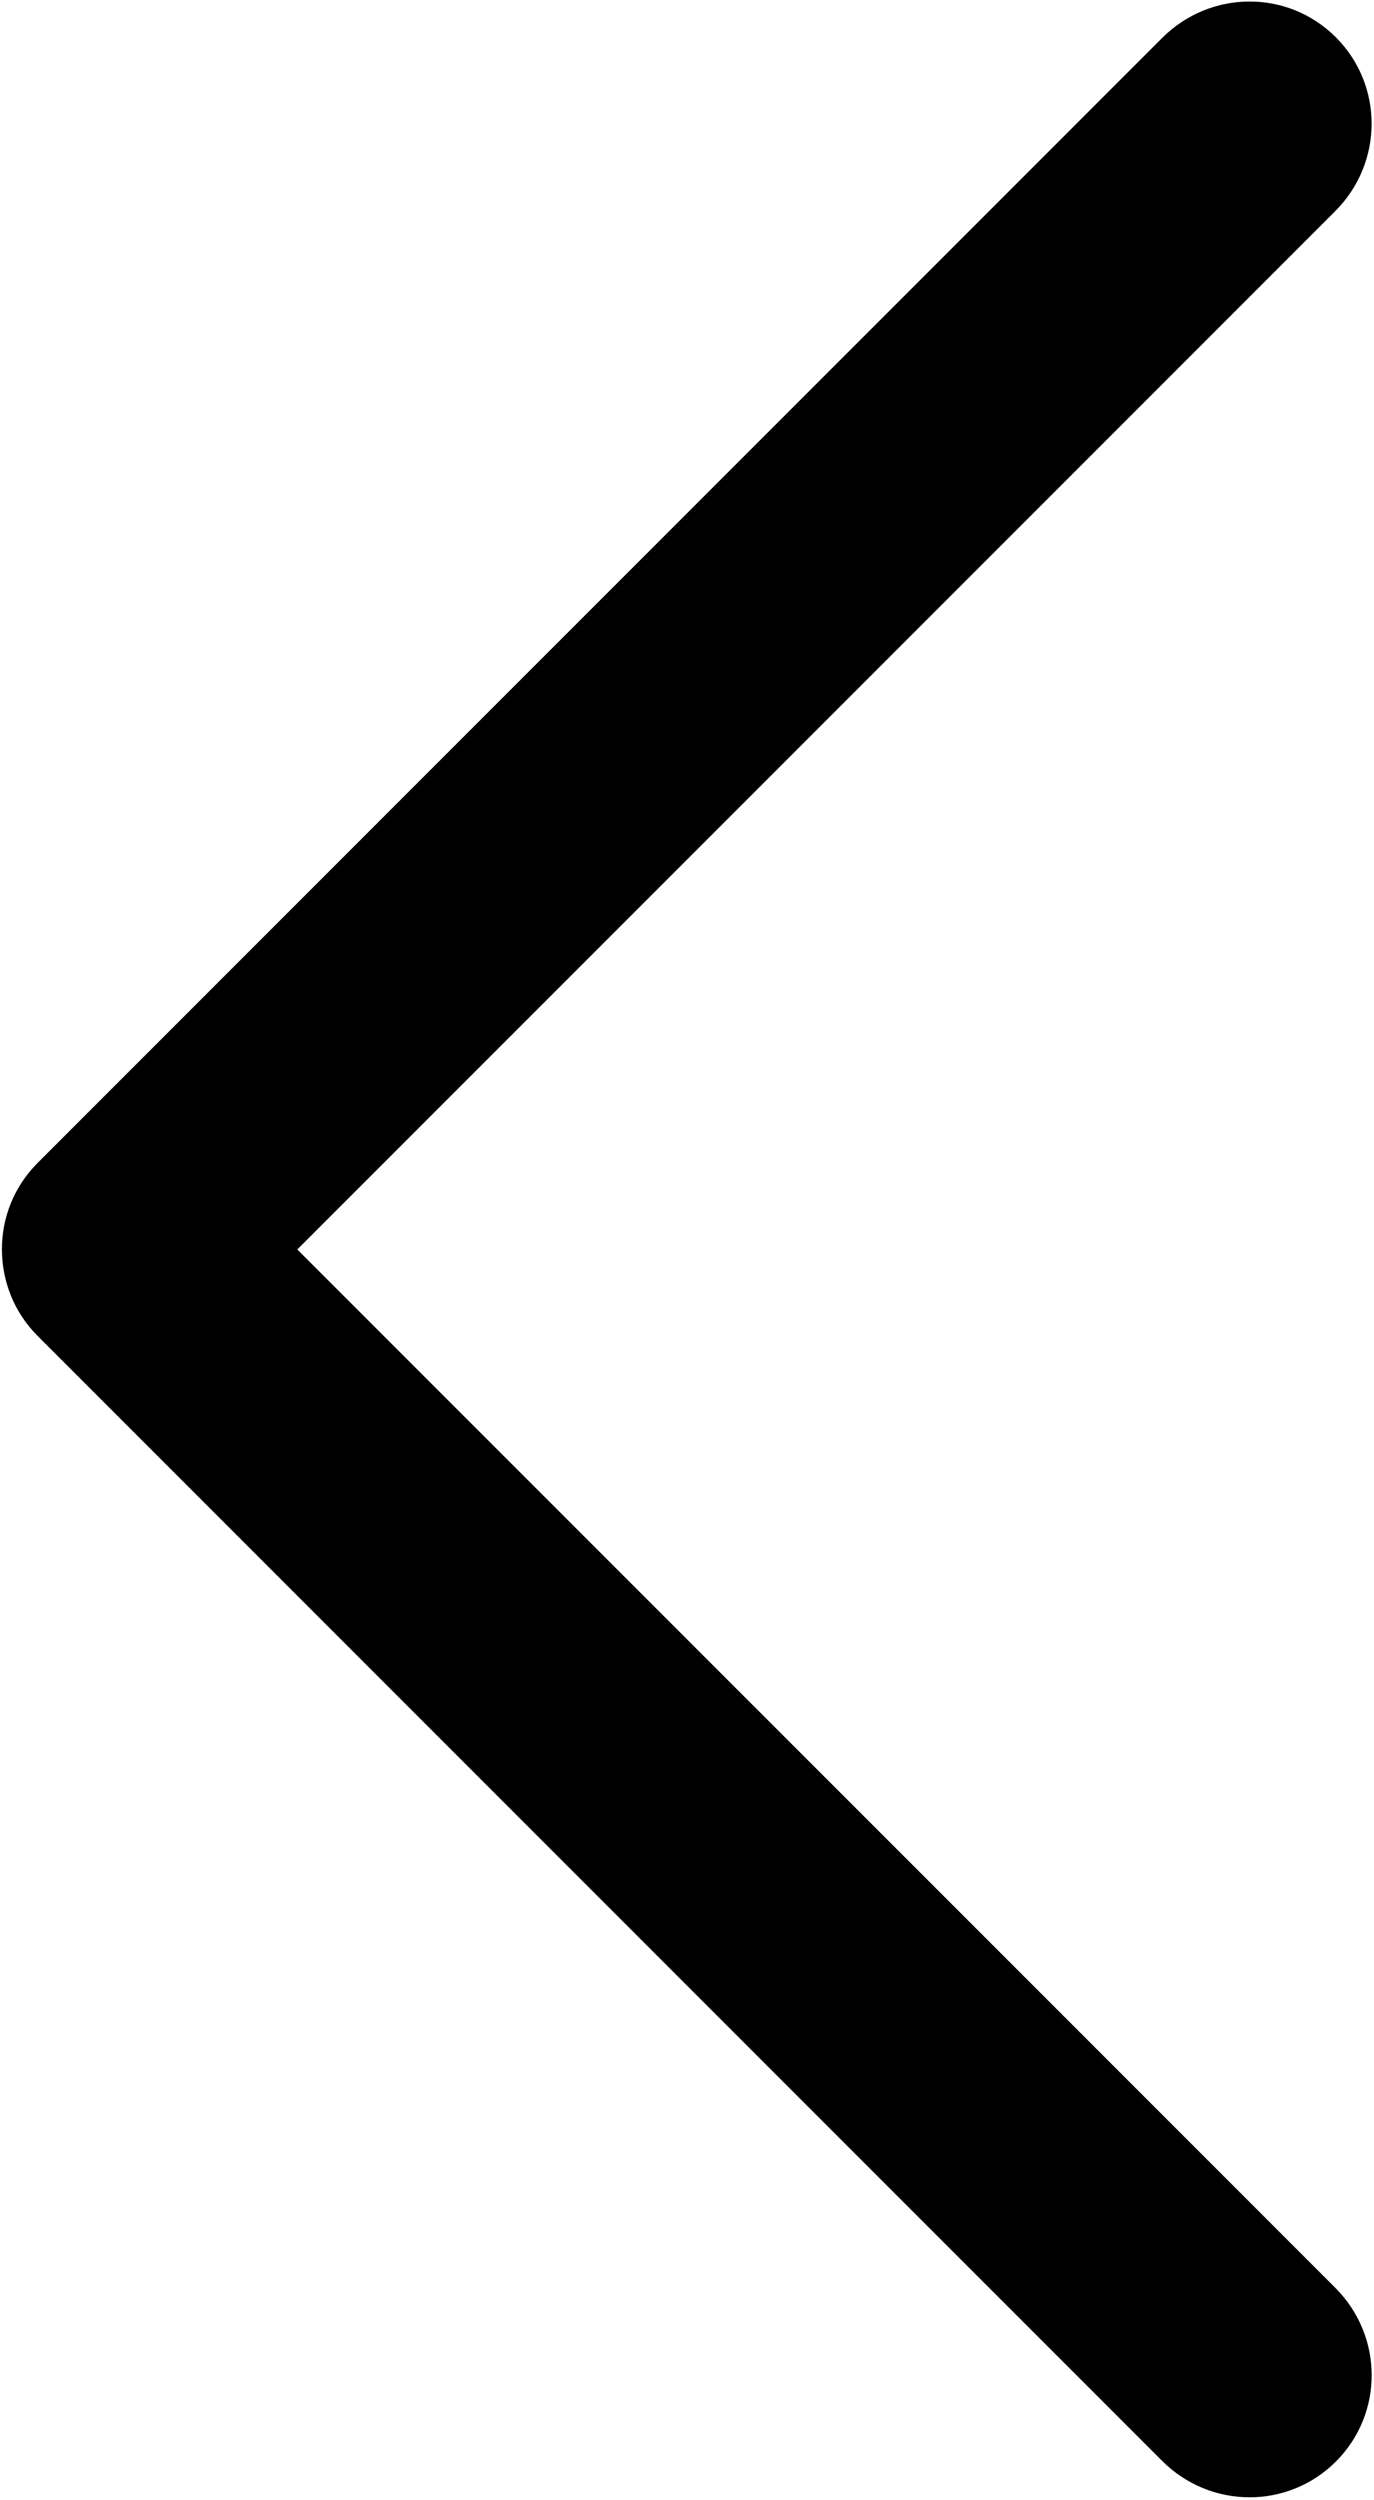 <svg width="381" height="693" viewBox="0 0 381 693" fill="none" xmlns="http://www.w3.org/2000/svg">
<path fill-rule="evenodd" clip-rule="evenodd" d="M82.44 346.333L370.253 58.52C383.655 45.118 383.685 23.599 370.431 10.342C357.087 -3.002 335.608 -2.829 322.253 10.525L10.453 322.325C3.807 328.971 0.516 337.627 0.531 346.294C0.547 355.081 3.854 363.726 10.453 370.325L322.253 682.125C335.66 695.532 357.175 695.562 370.431 682.307C383.78 668.958 383.608 647.484 370.253 634.13L82.44 346.333Z" fill="black"/>
</svg>

